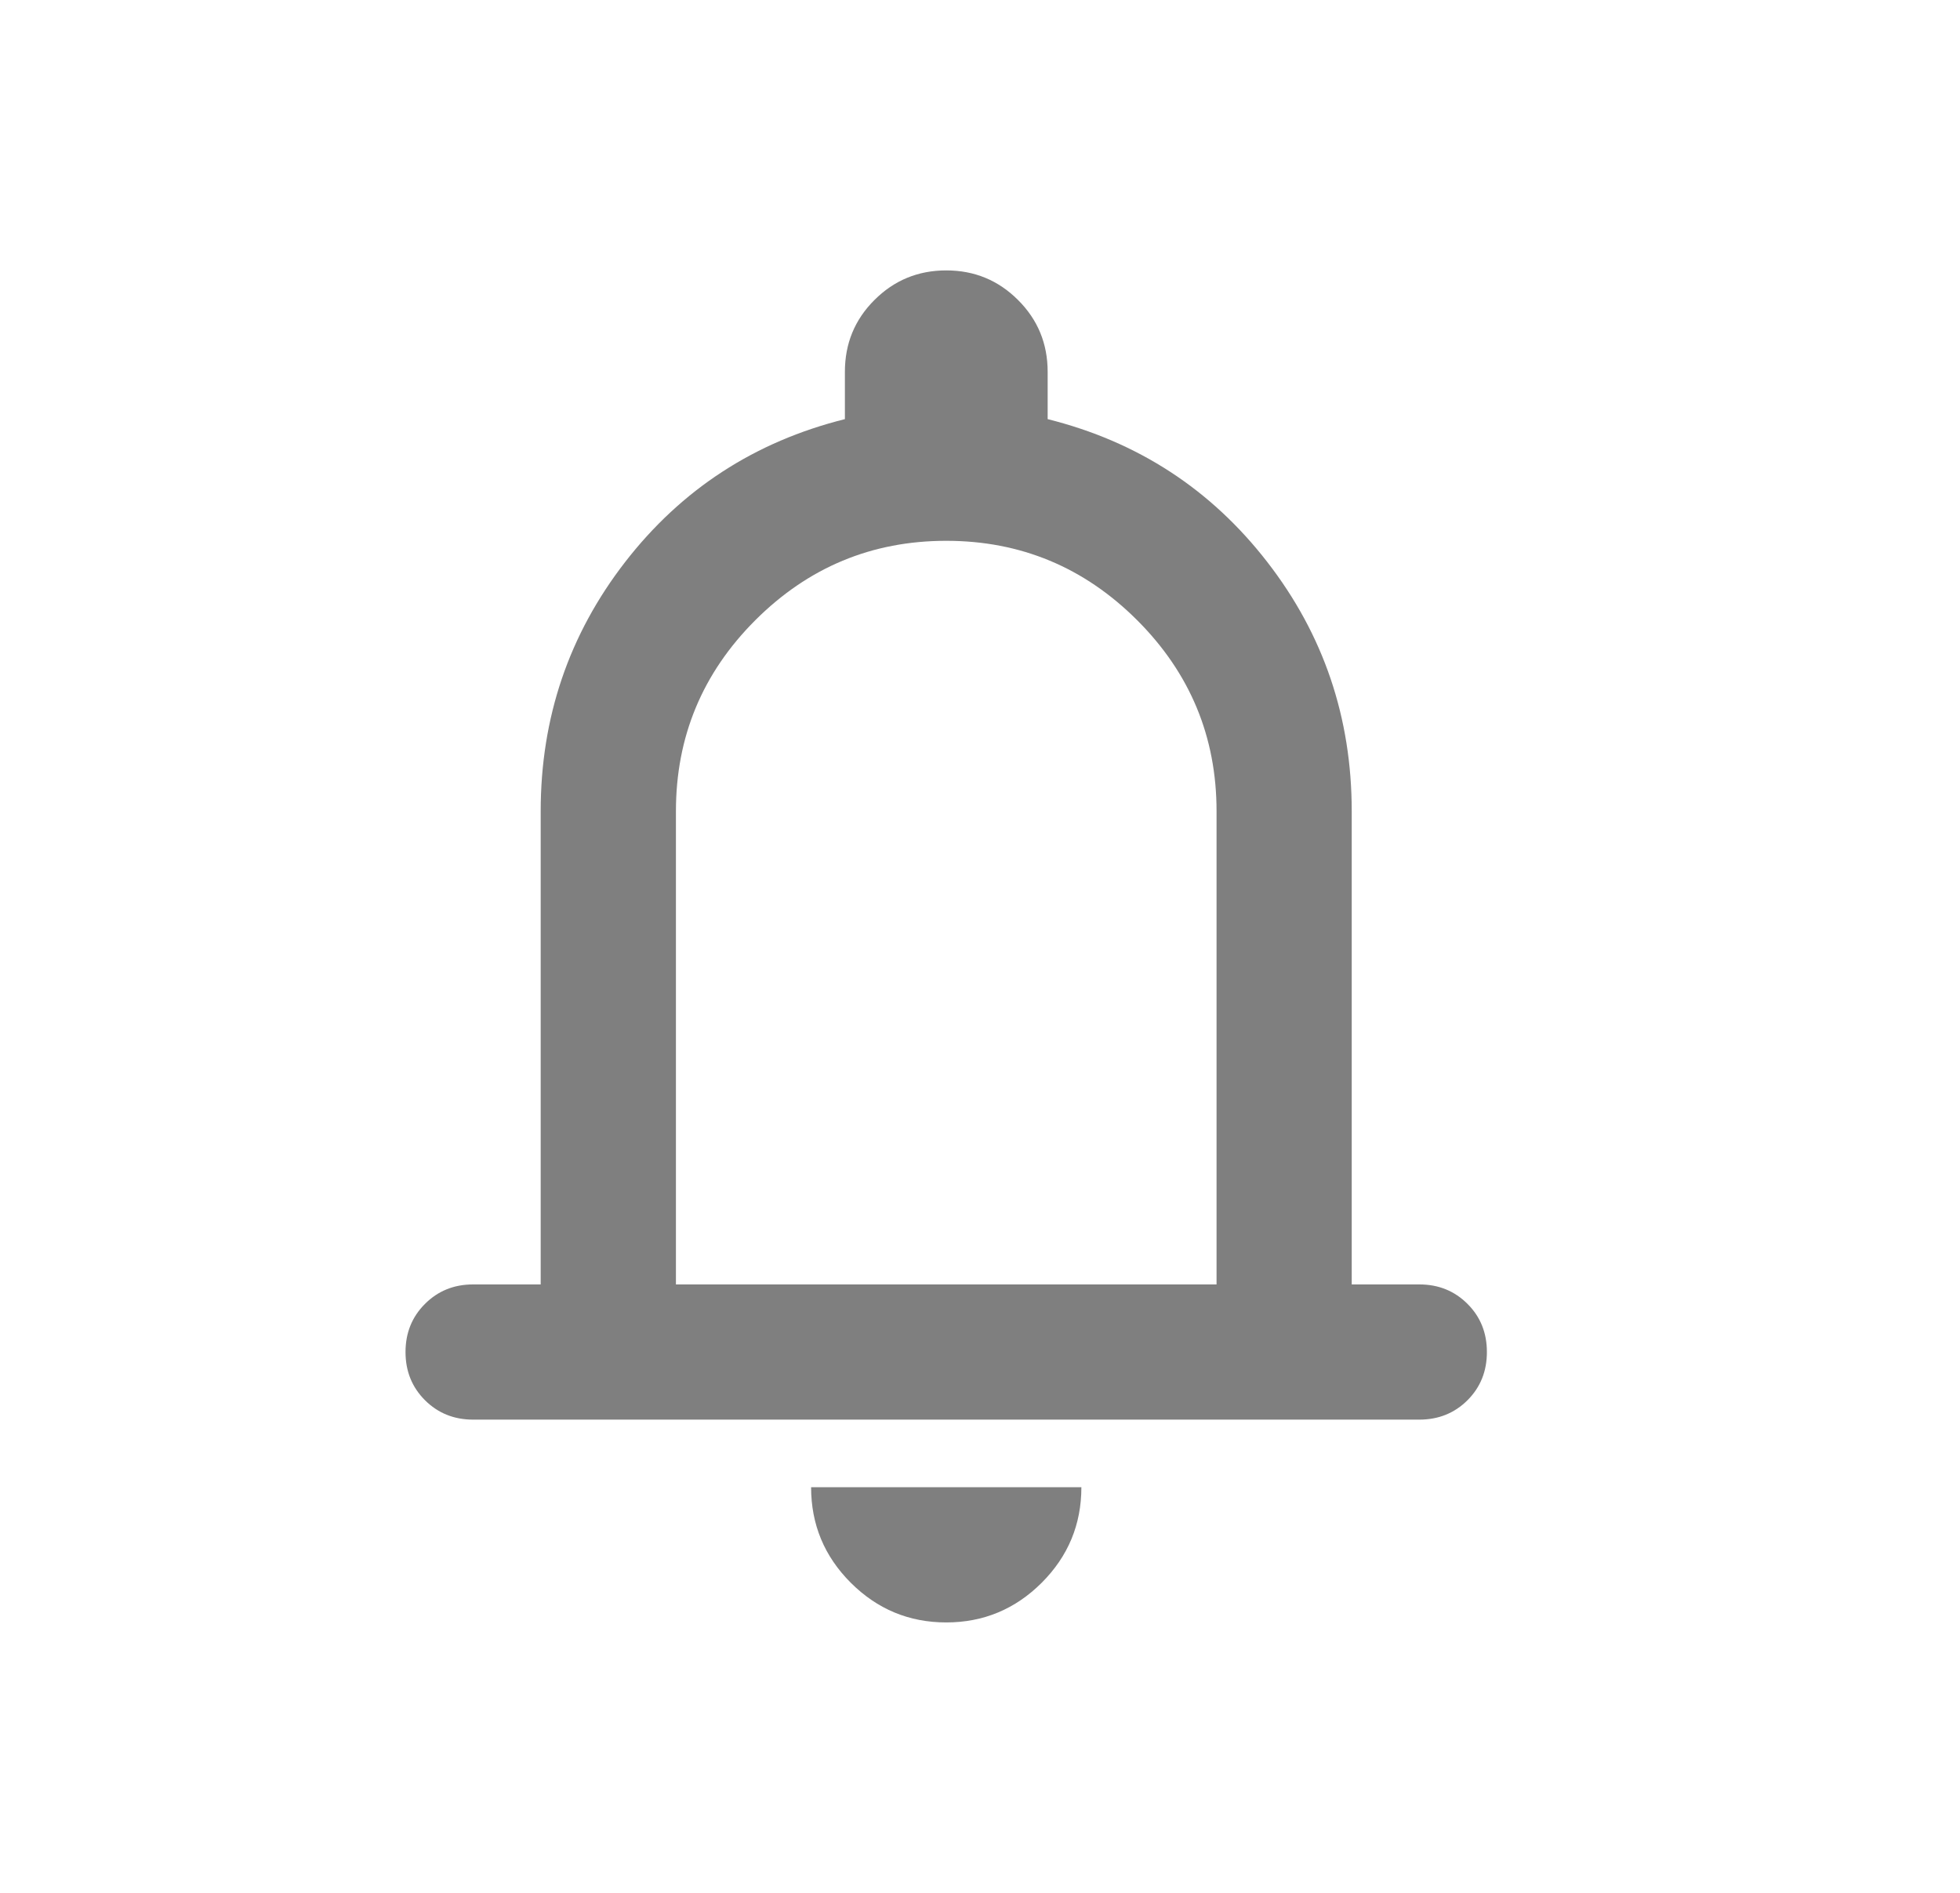 <svg width="29" height="28" viewBox="0 0 29 28" fill="none" xmlns="http://www.w3.org/2000/svg">
<mask id="mask0_3048_2674" style="mask-type:alpha" maskUnits="userSpaceOnUse" x="0" y="0" width="29" height="28">
<rect x="0.1" width="28" height="28" fill="#D9D9D9"/>
</mask>
<g mask="url(#mask0_3048_2674)">
<path d="M7 21C6.717 21 6.48 20.904 6.288 20.713C6.096 20.521 6 20.284 6 20C6 19.717 6.096 19.479 6.288 19.288C6.48 19.096 6.717 19 7 19H8V12C8 10.617 8.417 9.388 9.25 8.313C10.084 7.238 11.167 6.533 12.501 6.2V5.5C12.501 5.083 12.646 4.729 12.938 4.438C13.23 4.146 13.584 4 14.001 4C14.417 4 14.771 4.146 15.063 4.438C15.355 4.729 15.501 5.083 15.501 5.5V6.2C16.834 6.533 17.917 7.238 18.75 8.313C19.584 9.388 20 10.617 20 12V19H21C21.284 19 21.521 19.096 21.713 19.288C21.905 19.479 22 19.717 22 20C22 20.284 21.905 20.521 21.713 20.713C21.521 20.904 21.284 21 21 21H7ZM14.001 24C13.45 24 12.98 23.804 12.588 23.413C12.196 23.021 12.001 22.55 12.001 22H16C16 22.55 15.805 23.021 15.413 23.413C15.021 23.804 14.55 24 14.001 24ZM10.001 19H18V12C18 10.9 17.609 9.958 16.826 9.175C16.042 8.392 15.101 8 14.001 8C12.9 8 11.959 8.392 11.175 9.175C10.392 9.958 10.001 10.9 10.001 12V19Z" fill="#7F7F7F"/>
</g>
</svg>
